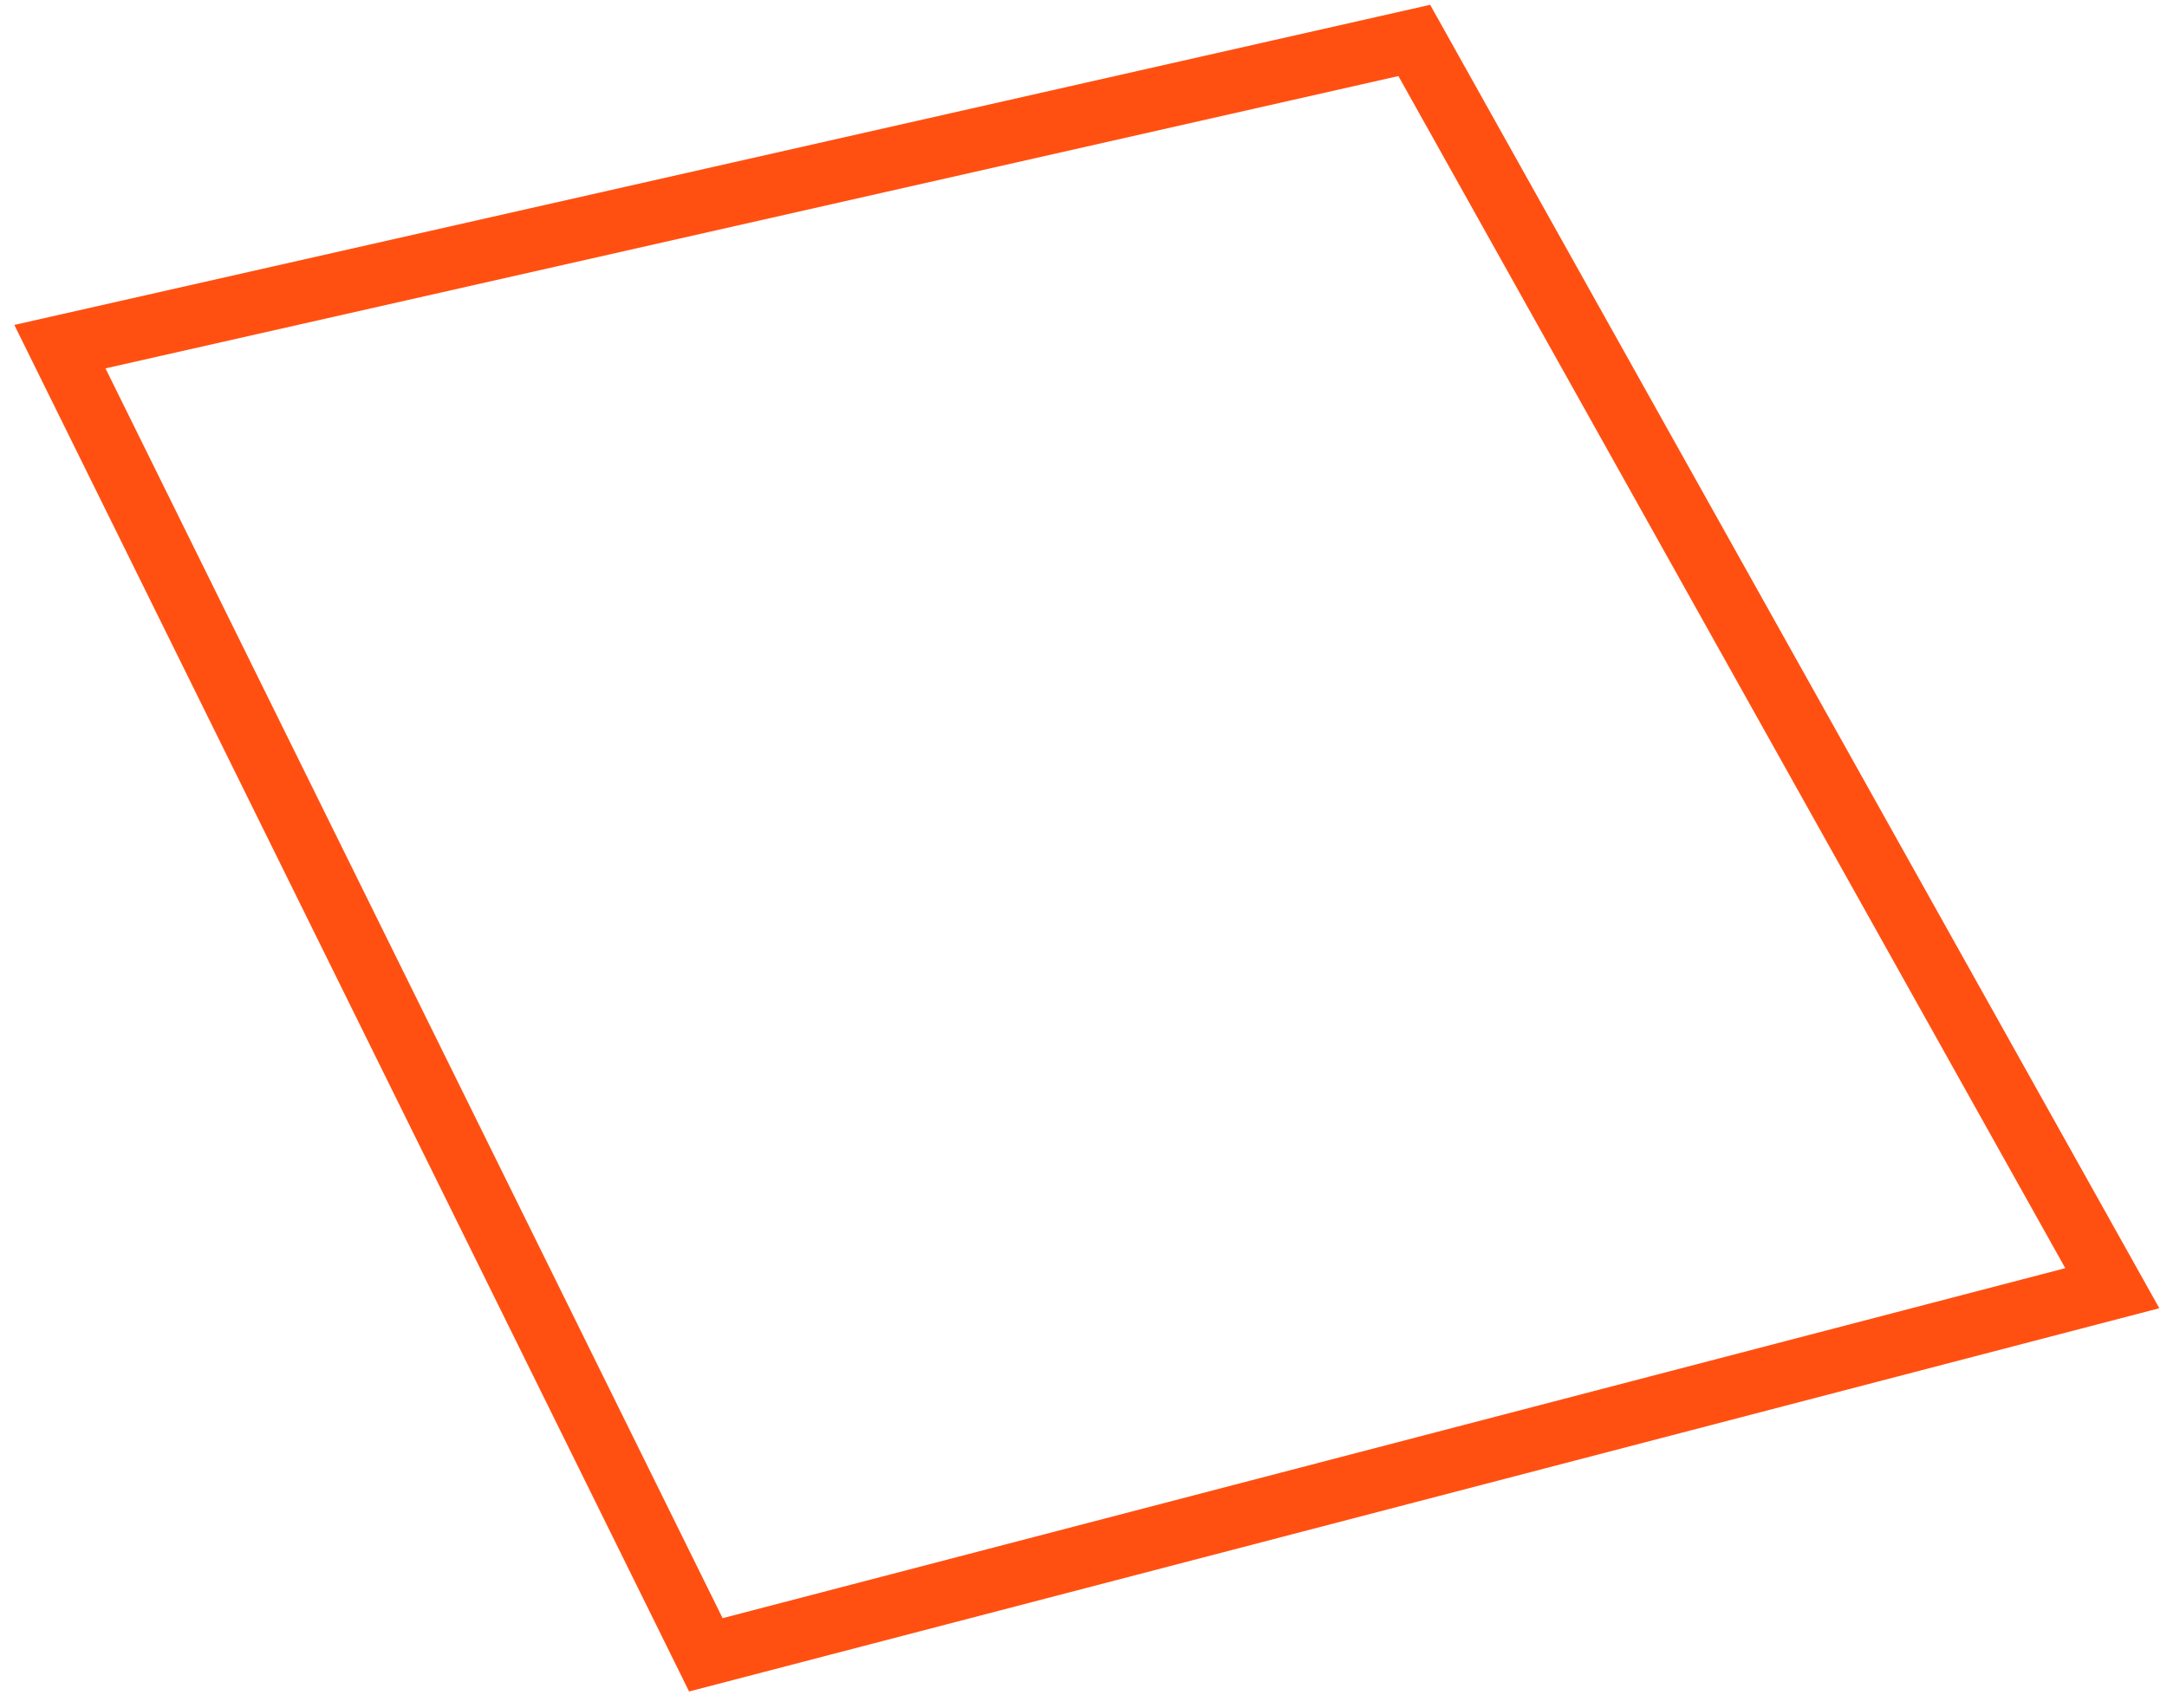 <svg width="104" height="82" viewBox="0 0 104 82" version="1.1" xmlns="http://www.w3.org/2000/svg" xmlns:xlink="http://www.w3.org/1999/xlink">
<g id="Canvas" fill="none">
<path id="Vector" d="M -6.10352e-06 14.7L 31 77.5L 98.5 59.9L 65 0L -6.10352e-06 14.7Z" transform="translate(2.875 1.941)" stroke="#FF5012" stroke-width="3" stroke-miterlimit="10"/>
</g>
</svg>
